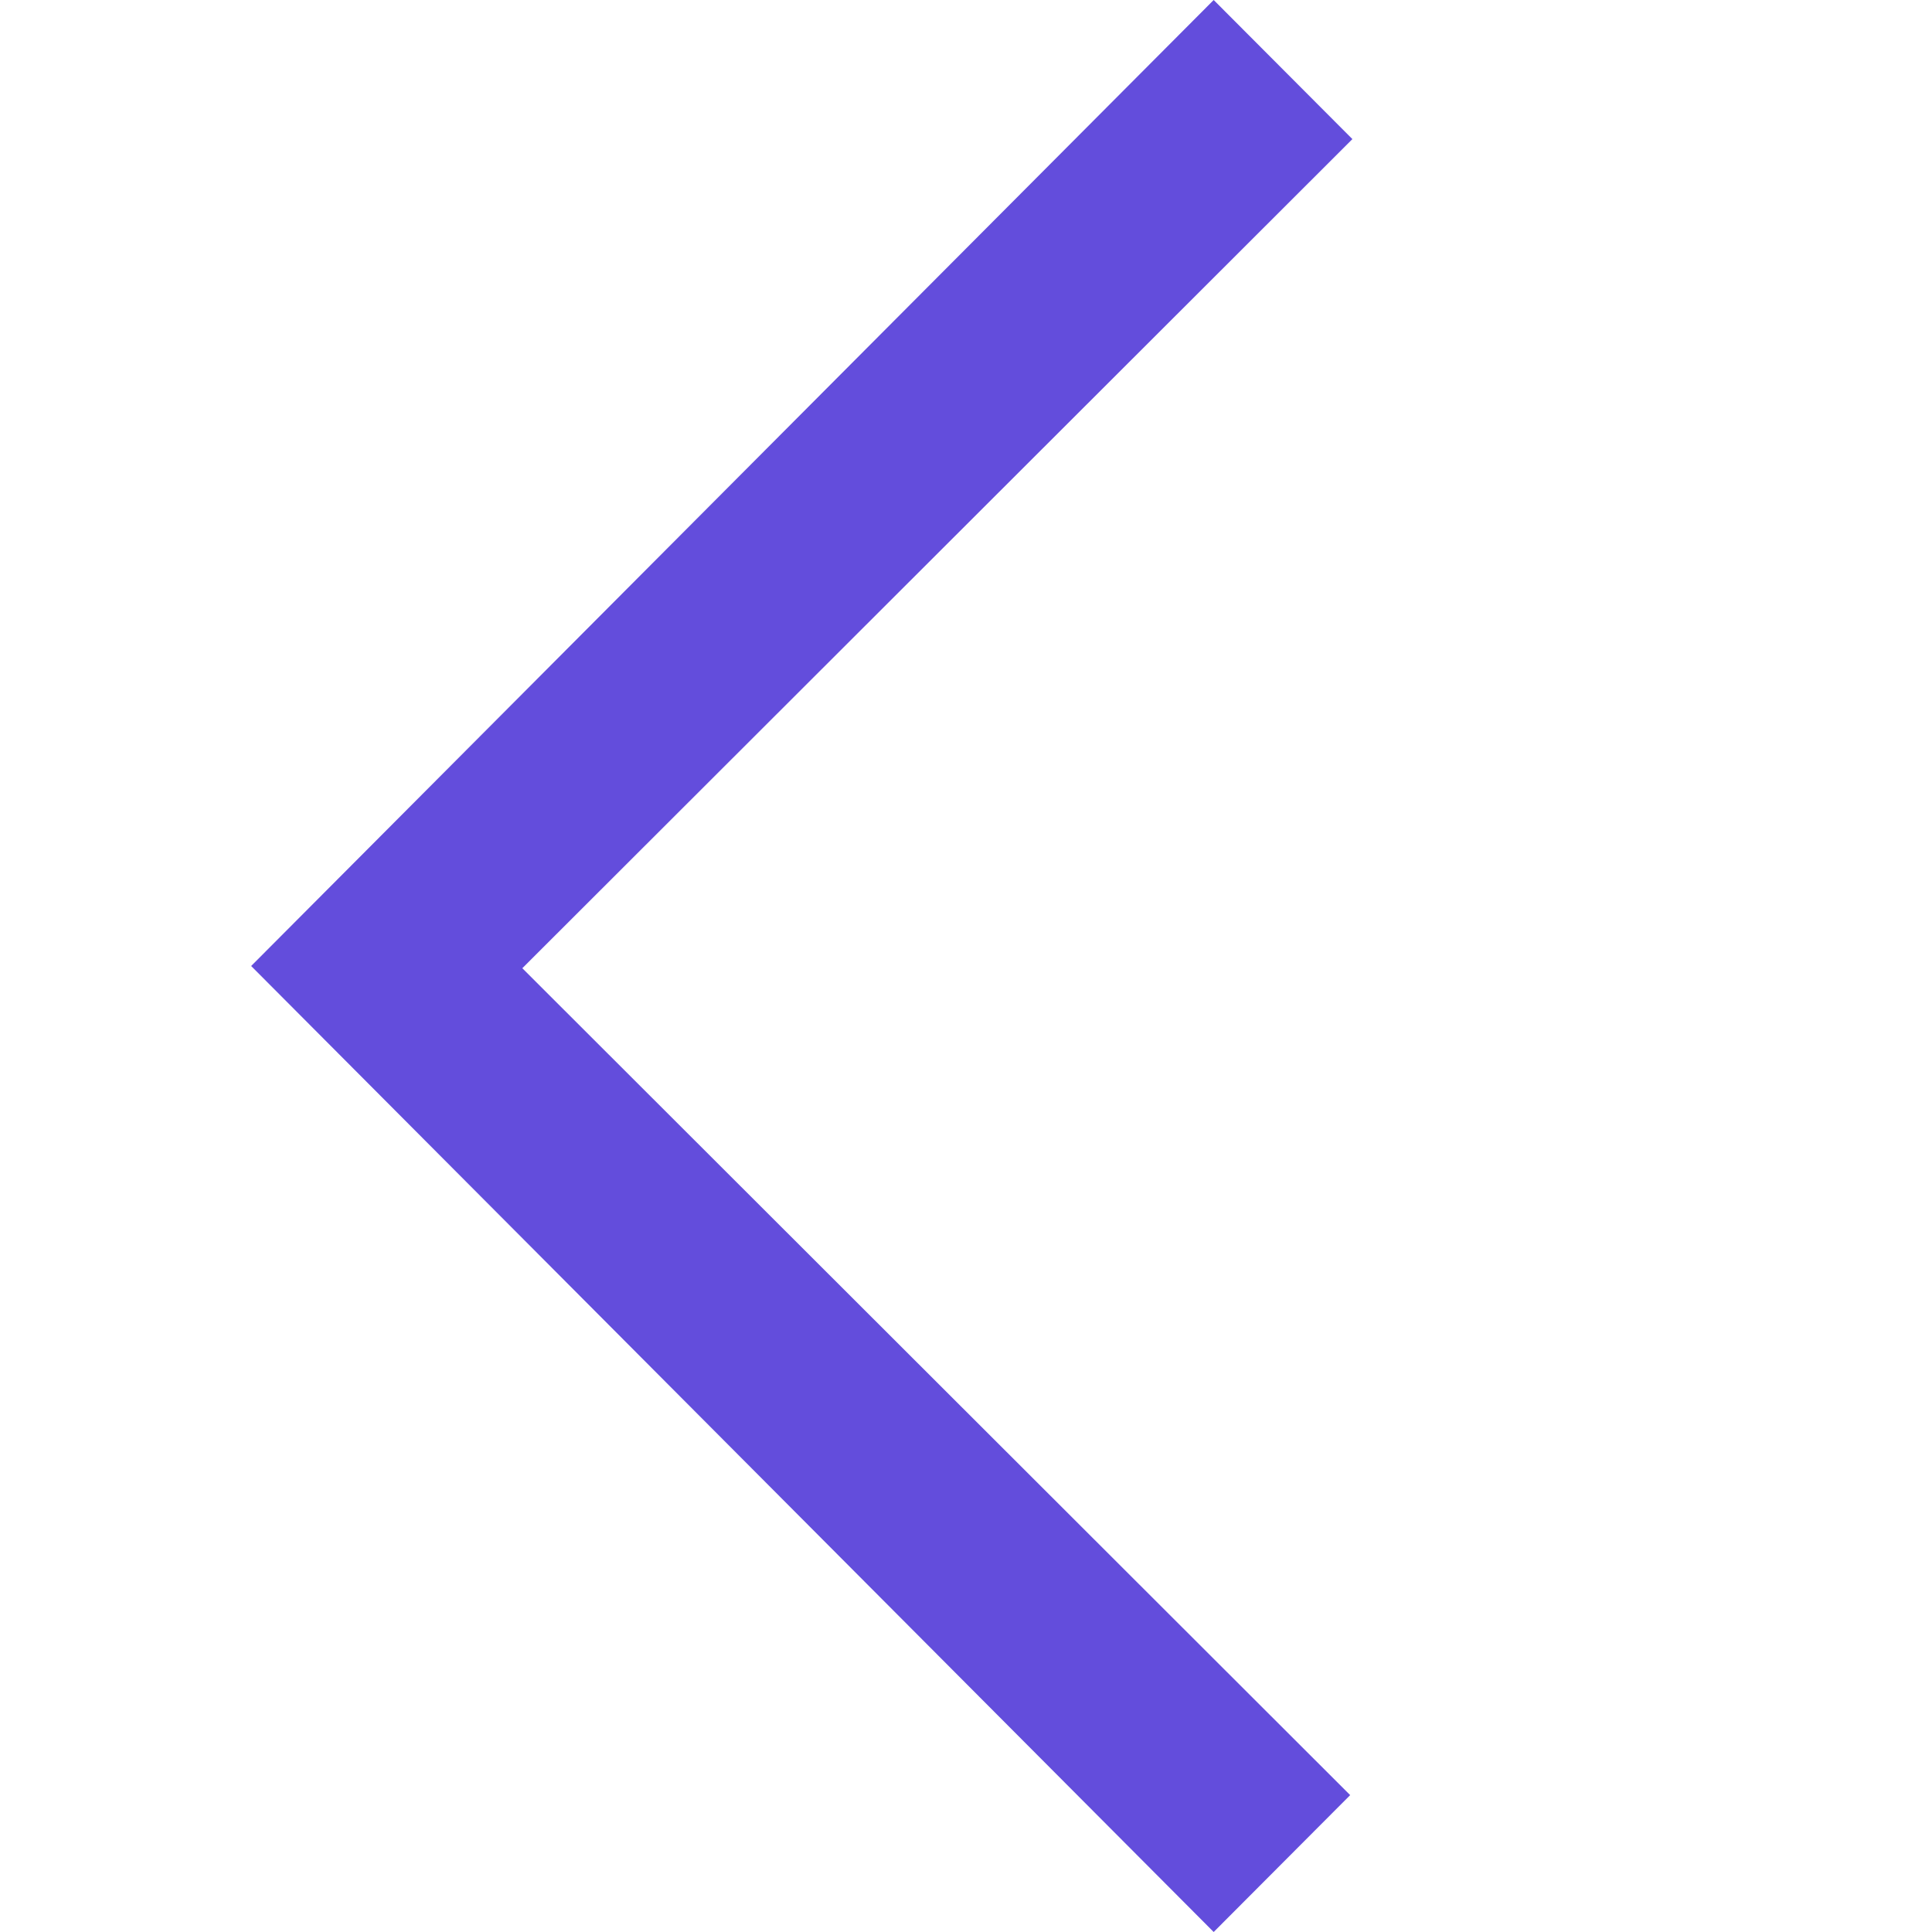<svg xmlns="http://www.w3.org/2000/svg" width="20" height="20" viewBox="0 0 20 20">
  <g id="Arrow" transform="translate(20 20) rotate(180)">
    <rect id="Area" width="20" height="20" fill="none"/>
    <path id="Border" d="M11.4,10,1.436,20,0,18.56,8.593,9.977.023,1.417,1.436,0Z" transform="translate(6)" fill="#634ddc"/>
  </g>
</svg>
